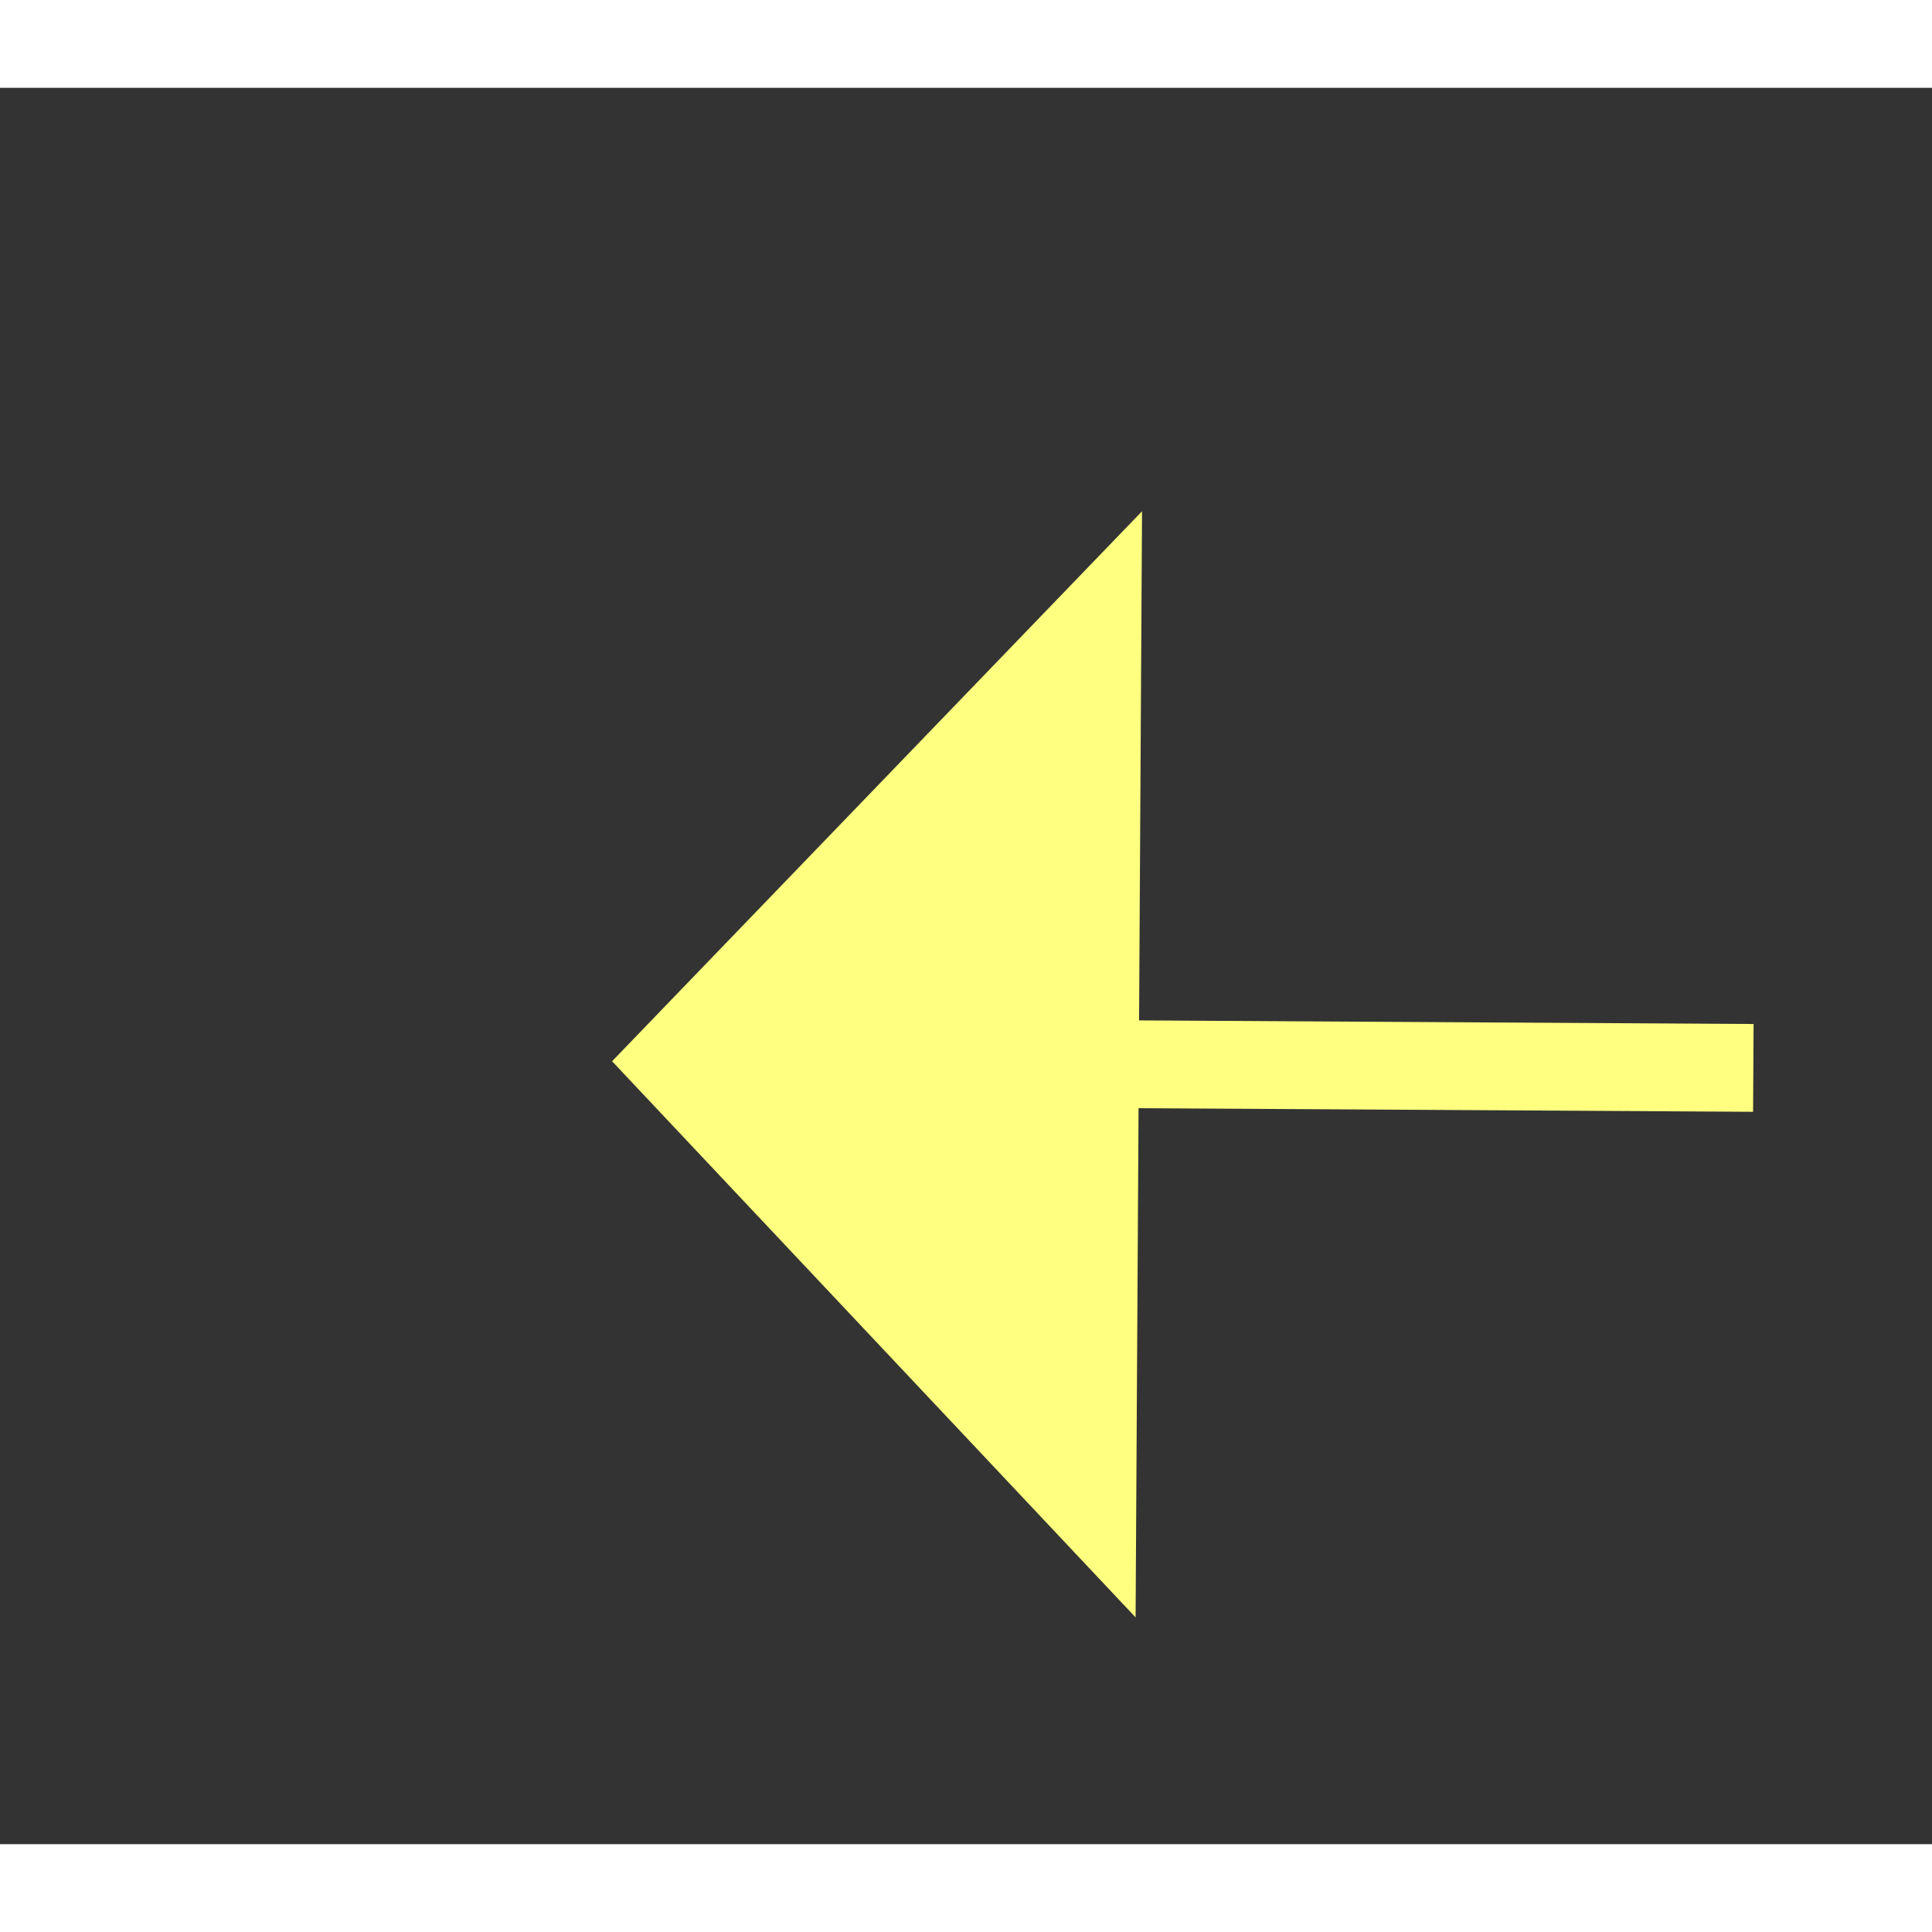 ﻿<?xml version="1.0" encoding="utf-8"?>
<svg version="1.1" xmlns:xlink="http://www.w3.org/1999/xlink" width="22px" height="22px" preserveAspectRatio="xMinYMid meet" viewBox="1116 3285  22 20" xmlns="http://www.w3.org/2000/svg">
  <rect x="1116" y="3285" width="22" height="20" fill="#333333" stroke="none"/>
  <g transform="matrix(-0.515 0.857 -0.857 -0.515 4531.814 4026.023 )">
    <path d="M 1133 3287.8  L 1139 3281.5  L 1133 3275.2  L 1133 3287.8  Z " fill-rule="nonzero" fill="#ffff80" stroke="none" transform="matrix(0.51 0.86 -0.86 0.51 3371.566 645.268 )" />
    <path d="M 1100 3281.5  L 1134 3281.5  " stroke-width="1" stroke-dasharray="9,4" stroke="#ffff80" fill="none" transform="matrix(0.51 0.86 -0.86 0.51 3371.566 645.268 )" />
  </g>
</svg>